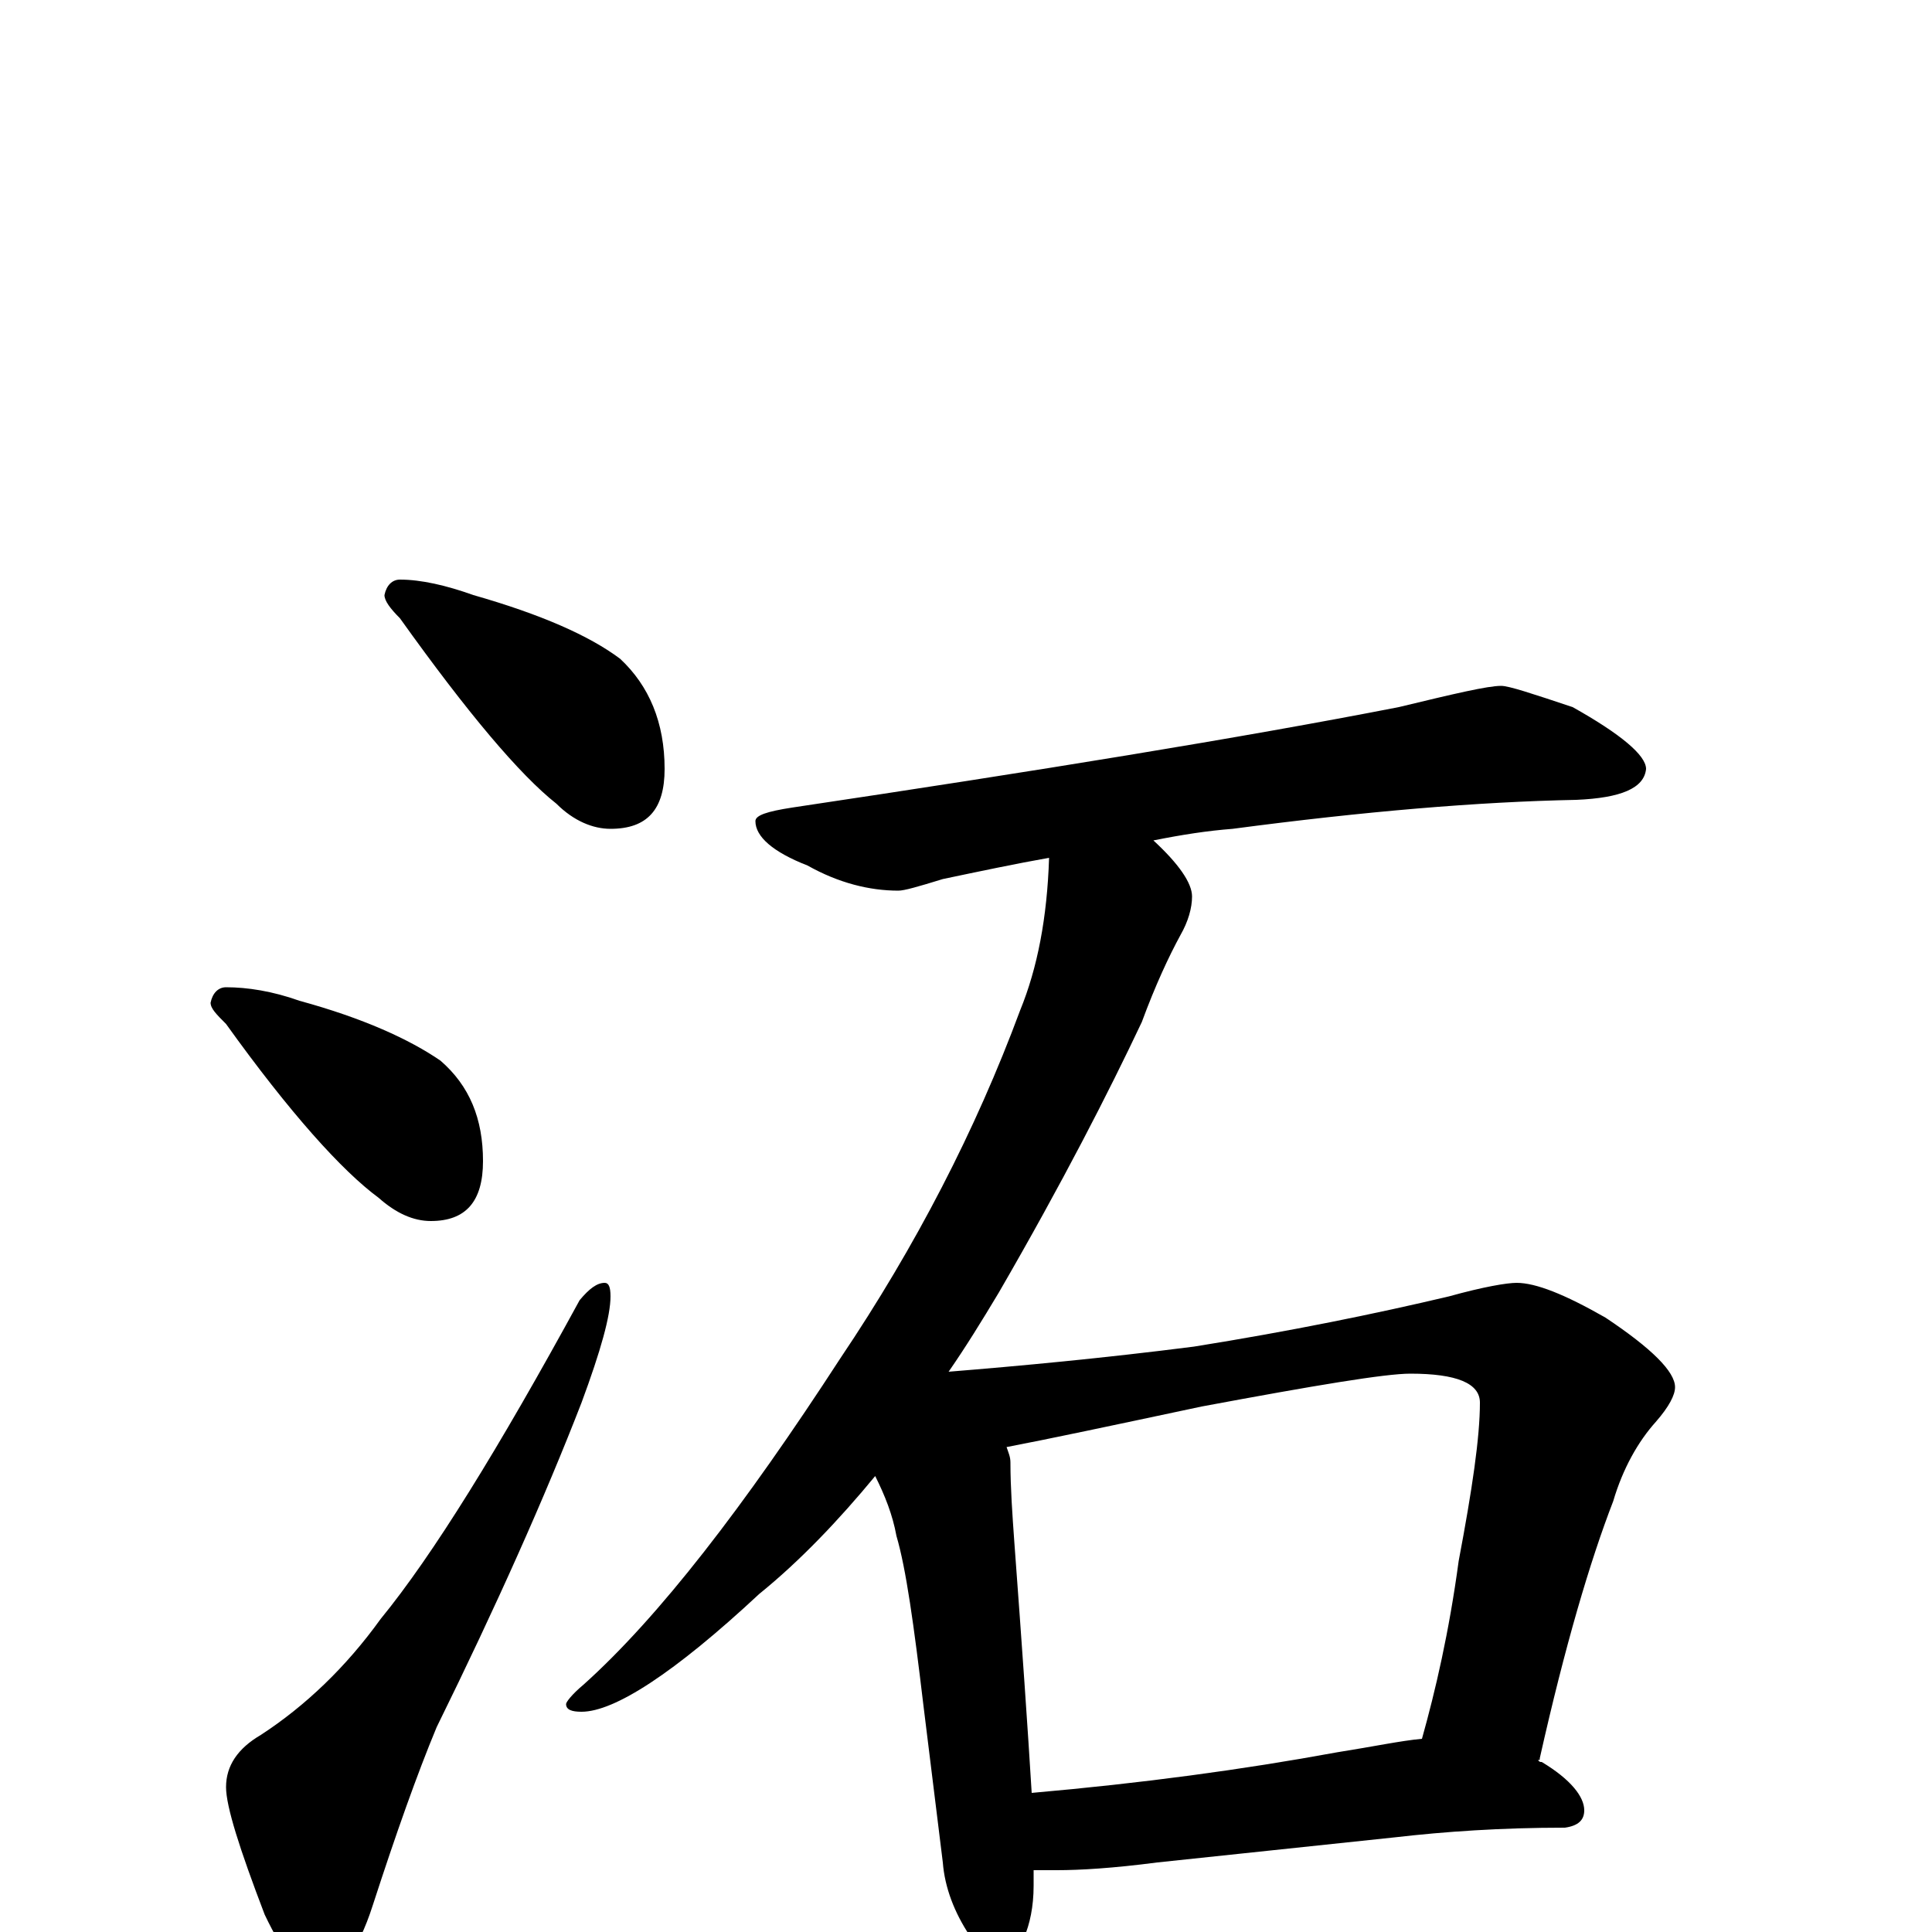 <?xml version="1.0" encoding="utf-8" ?>
<!DOCTYPE svg PUBLIC "-//W3C//DTD SVG 1.1//EN" "http://www.w3.org/Graphics/SVG/1.1/DTD/svg11.dtd">
<svg version="1.1" id="Layer_1" xmlns="http://www.w3.org/2000/svg" xmlns:xlink="http://www.w3.org/1999/xlink" x="0px" y="145px" width="1000px" height="1000px" viewBox="0 0 1000 1000" enable-background="new 0 0 1000 1000" xml:space="preserve">
<g id="Layer_1">
<path id="glyph" transform="matrix(1 0 0 -1 0 1000)" d="M207,700C218,700 231,697 245,692C280,682 305,671 321,659C336,645 344,626 344,602C344,581 335,571 316,571C307,571 297,575 288,584C269,599 242,631 207,680C202,685 199,689 199,692C200,697 203,700 207,700M117,489C128,489 141,487 155,482C188,473 212,462 228,451C243,438 250,421 250,399C250,378 241,368 223,368C214,368 205,372 196,380C177,394 150,424 117,470C112,475 109,478 109,481C110,486 113,489 117,489M313,336C315,336 316,334 316,329C316,319 311,301 301,274C282,225 257,169 226,106C216,82 205,51 193,14C185,-11 175,-23 164,-23C156,-23 147,-12 137,9C124,43 117,65 117,75C117,86 123,95 135,102C158,117 179,137 197,162C224,195 258,250 300,327C305,333 309,336 313,336M777,645C781,645 793,641 814,634C839,620 852,609 852,602C851,592 839,587 816,586C765,585 706,580 638,571C625,570 612,568 597,565C610,553 617,543 617,536C617,530 615,523 611,516C605,505 598,490 591,471C574,435 550,388 517,331C508,316 500,303 491,290C528,293 571,297 618,303C668,311 712,320 750,329C768,334 780,336 785,336C795,336 810,330 831,318C855,302 867,290 867,282C867,278 864,272 857,264C848,254 840,240 835,223C823,192 810,148 797,90C797,89 797,89 796,89C797,88 797,88 798,88C813,79 820,70 820,63C820,58 817,55 810,54C777,54 748,52 722,49l-123,-13C576,33 559,32 547,32C542,32 538,32 535,32C535,29 535,26 535,24C535,13 533,4 530,-3C527,-11 523,-15 520,-15C513,-15 507,-11 502,-2C494,10 489,23 488,36l-10,81C473,159 469,188 464,205C462,216 458,226 453,236C434,213 414,192 393,175C349,134 318,114 301,114C296,114 293,115 293,118C293,119 296,123 302,128C341,163 385,220 435,297C474,355 505,415 528,477C537,499 542,525 543,556C526,553 507,549 488,545C475,541 468,539 465,539C450,539 434,543 418,552C400,559 391,567 391,575C391,578 397,580 410,582C537,601 642,618 724,634C753,641 770,645 777,645M534,72C591,77 643,84 692,93C711,96 725,99 736,100C743,125 750,155 755,192C762,229 766,256 766,274C766,284 754,289 730,289C717,289 681,283 622,272C575,262 542,255 521,251C522,248 523,246 523,243C523,230 524,216 525,202C529,148 532,105 534,72z"/>
</g>
</svg>
